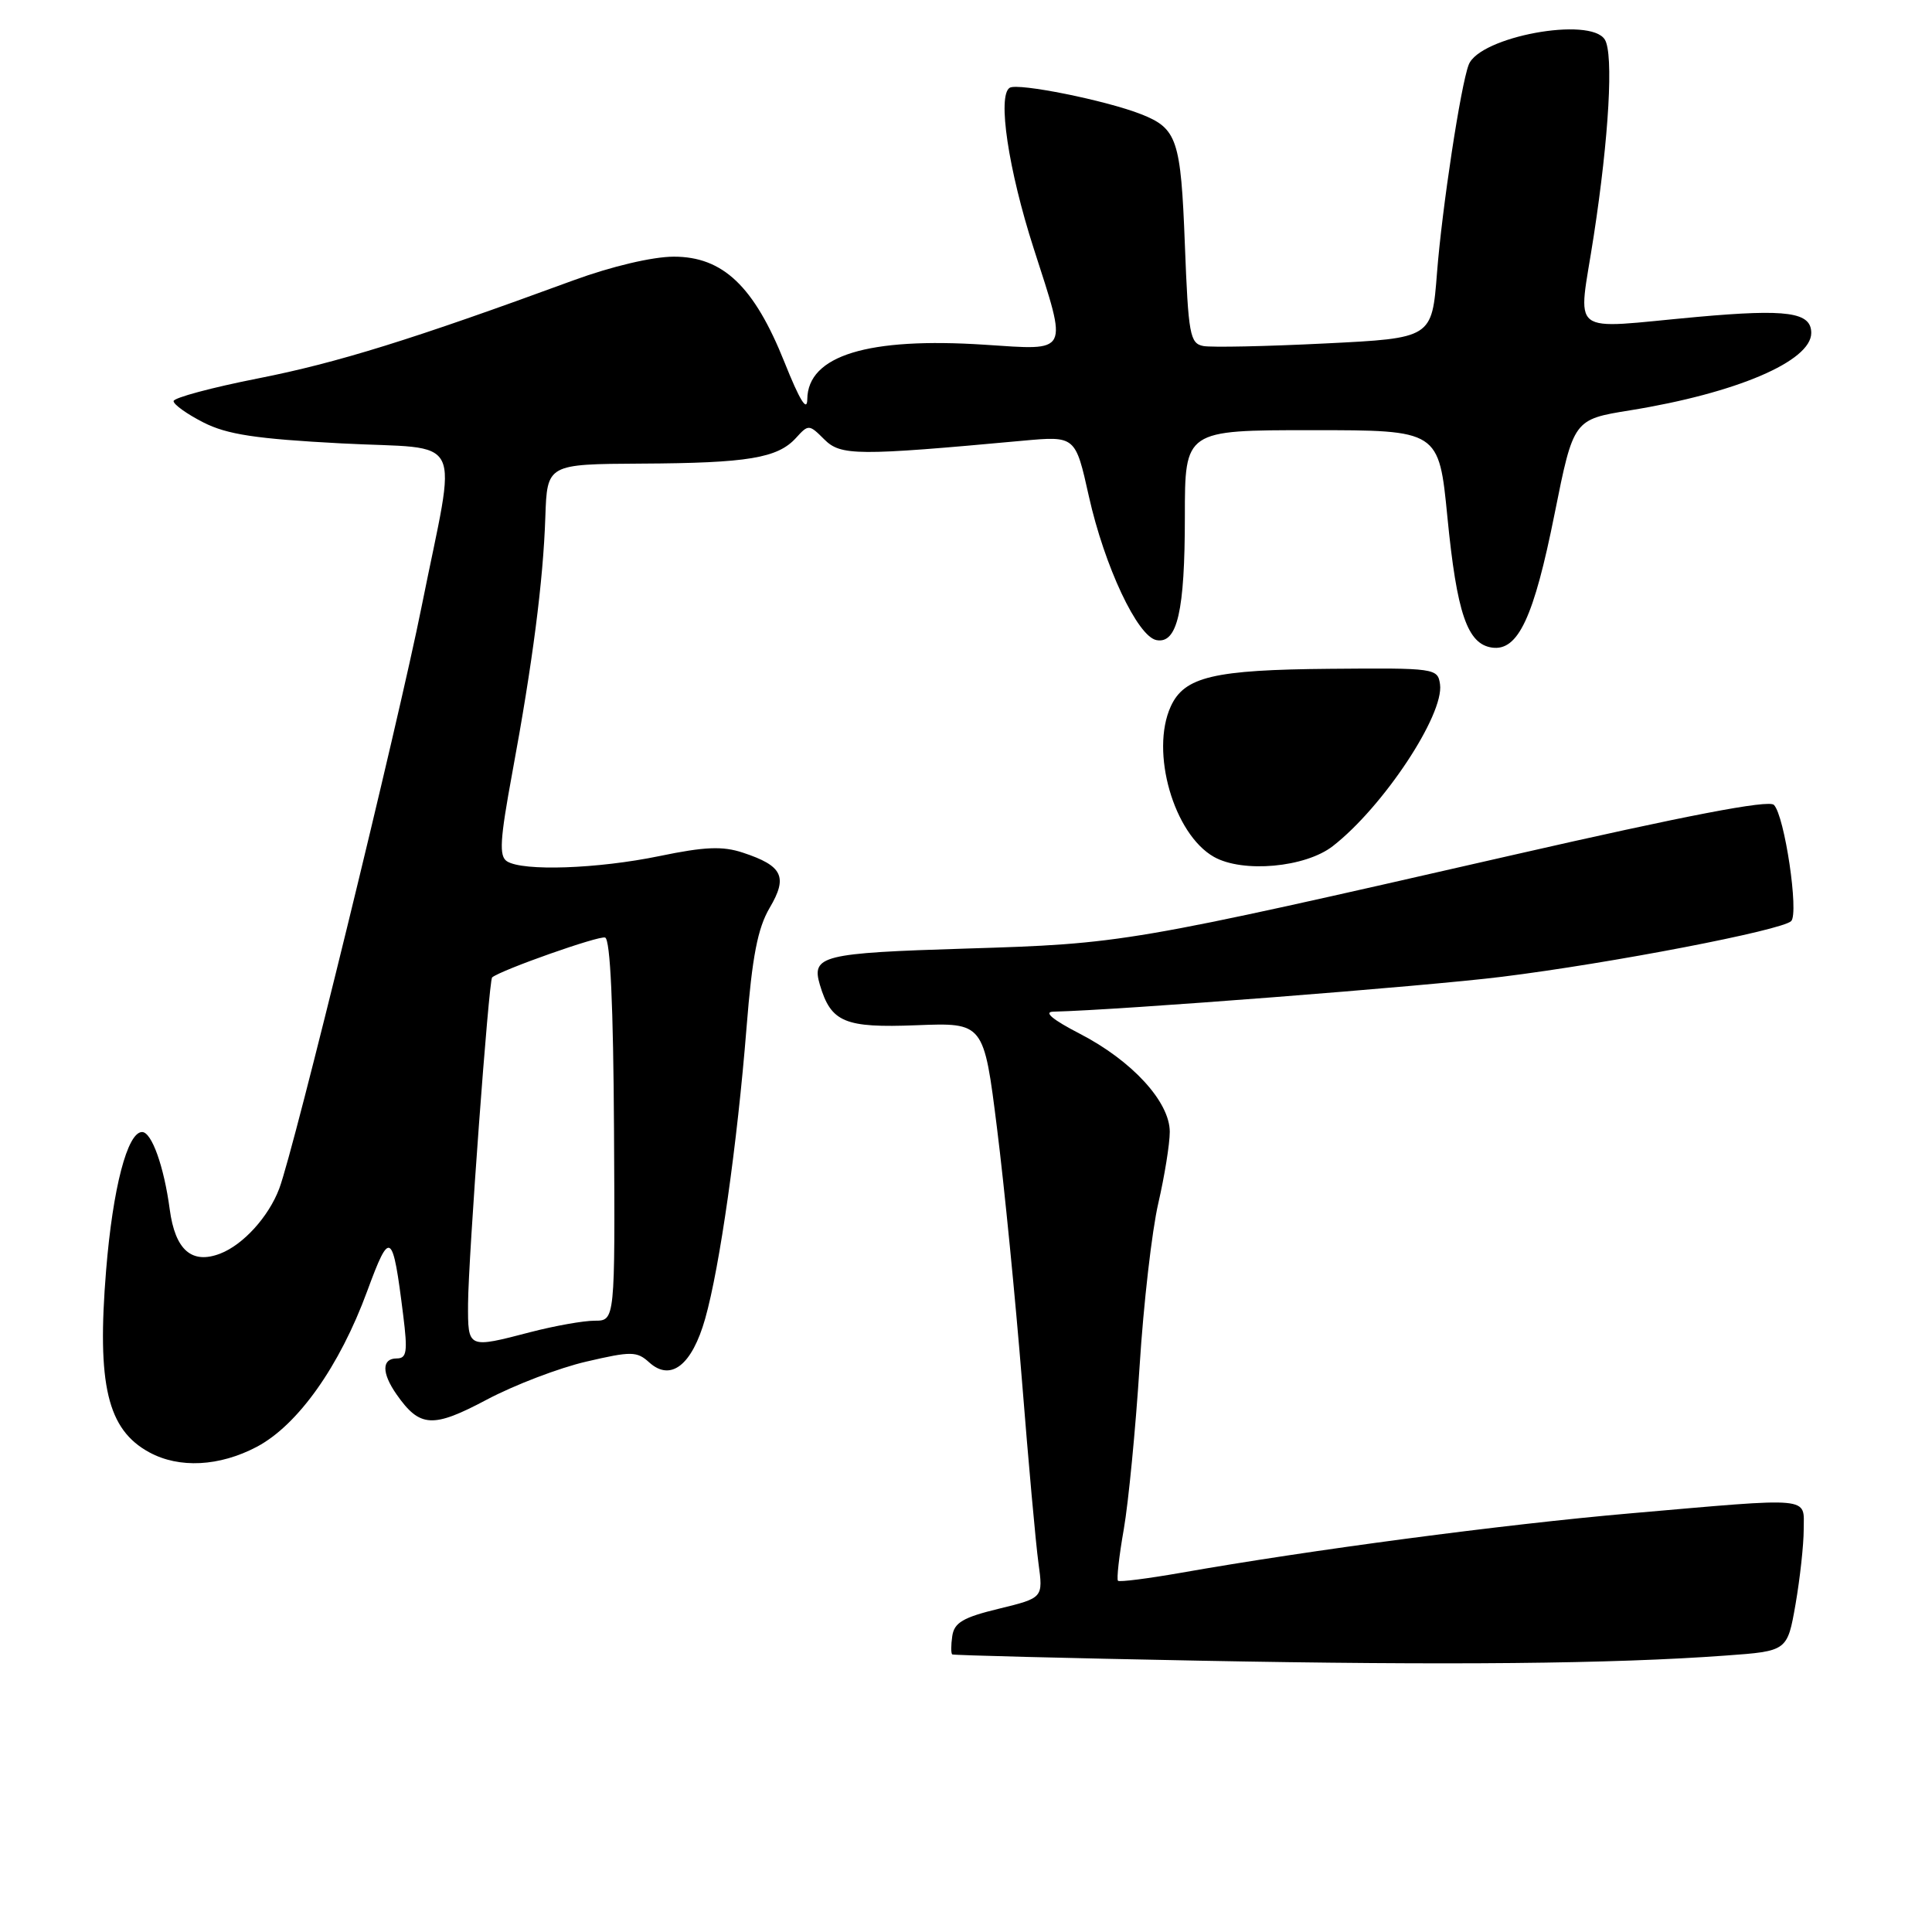 <?xml version="1.0" encoding="UTF-8" standalone="no"?>
<!DOCTYPE svg PUBLIC "-//W3C//DTD SVG 1.1//EN" "http://www.w3.org/Graphics/SVG/1.1/DTD/svg11.dtd" >
<svg xmlns="http://www.w3.org/2000/svg" xmlns:xlink="http://www.w3.org/1999/xlink" version="1.1" viewBox="0 0 256 256">
 <g >
 <path fill="currentColor"
d=" M 228.67 219.37 C 236.83 218.78 236.83 218.78 237.92 212.56 C 238.51 209.14 239.00 204.69 239.00 202.67 C 239.00 198.26 240.50 198.40 216.00 200.53 C 199.23 201.99 173.48 205.40 156.50 208.40 C 152.10 209.17 148.34 209.65 148.14 209.46 C 147.94 209.27 148.28 206.19 148.91 202.62 C 149.53 199.04 150.47 189.35 151.00 181.07 C 151.52 172.78 152.64 163.05 153.48 159.44 C 154.31 155.83 155.00 151.57 155.00 149.97 C 155.00 146.00 150.00 140.55 143.09 136.98 C 139.47 135.11 138.23 134.08 139.58 134.05 C 148.23 133.85 188.89 130.69 199.00 129.43 C 213.50 127.63 236.11 123.27 237.34 122.05 C 238.39 121.01 236.47 108.07 235.05 106.65 C 234.35 105.95 223.42 108.05 200.26 113.34 C 149.43 124.95 148.81 125.05 128.00 125.69 C 108.90 126.28 107.49 126.63 108.64 130.50 C 110.12 135.47 111.91 136.22 121.42 135.85 C 130.36 135.50 130.36 135.50 132.11 149.50 C 133.08 157.20 134.56 172.28 135.42 183.00 C 136.27 193.72 137.25 204.58 137.60 207.11 C 138.23 211.73 138.23 211.73 132.37 213.16 C 127.62 214.31 126.44 215.00 126.18 216.79 C 126.00 218.01 126.00 219.10 126.18 219.22 C 126.36 219.33 141.12 219.71 159.00 220.05 C 191.83 220.68 213.71 220.47 228.67 219.37 Z  M 34.03 191.71 C 39.48 188.82 45.00 181.04 48.66 171.07 C 51.69 162.85 52.03 163.08 53.43 174.30 C 54.03 179.12 53.90 180.00 52.57 180.00 C 50.57 180.00 50.56 181.93 52.55 184.77 C 55.63 189.17 57.33 189.27 64.50 185.46 C 68.16 183.52 74.09 181.25 77.69 180.42 C 83.66 179.03 84.39 179.04 86.03 180.53 C 88.88 183.10 91.69 180.90 93.44 174.73 C 95.37 167.91 97.69 151.61 98.92 136.16 C 99.67 126.73 100.40 122.99 101.98 120.30 C 104.42 116.18 103.71 114.72 98.43 112.98 C 95.75 112.09 93.38 112.19 87.40 113.43 C 79.17 115.13 69.30 115.47 67.18 114.13 C 66.11 113.45 66.24 111.30 67.88 102.40 C 70.57 87.87 71.98 76.99 72.26 68.50 C 72.50 61.50 72.50 61.50 85.00 61.43 C 99.10 61.36 103.05 60.70 105.48 58.02 C 107.12 56.21 107.22 56.22 109.22 58.22 C 111.40 60.40 113.55 60.42 135.50 58.40 C 142.50 57.76 142.50 57.76 144.28 65.76 C 146.35 75.04 150.73 84.36 153.25 84.82 C 156.00 85.33 157.00 80.98 157.00 68.43 C 157.00 57.00 157.00 57.00 173.83 57.00 C 190.66 57.00 190.66 57.00 191.79 68.53 C 193.04 81.28 194.43 85.34 197.70 85.81 C 201.15 86.30 203.24 81.84 205.99 68.09 C 208.50 55.58 208.50 55.58 216.00 54.37 C 230.06 52.10 240.00 47.86 240.00 44.12 C 240.00 41.37 236.84 40.92 224.93 41.99 C 207.43 43.57 209.10 44.87 211.18 31.25 C 213.20 18.12 213.82 7.13 212.65 5.25 C 210.74 2.14 196.03 4.86 194.61 8.58 C 193.55 11.33 191.08 27.59 190.41 36.15 C 189.74 44.81 189.74 44.81 175.57 45.51 C 167.77 45.90 160.52 46.05 159.45 45.85 C 157.67 45.51 157.46 44.35 157.00 32.39 C 156.47 18.49 155.98 17.02 151.22 15.14 C 146.59 13.31 134.88 10.95 133.79 11.63 C 132.14 12.65 133.61 22.49 136.97 32.92 C 141.51 47.03 141.82 46.42 130.50 45.68 C 115.00 44.66 107.03 47.11 106.97 52.90 C 106.95 54.65 105.96 53.04 103.95 48.00 C 99.92 37.92 95.79 34.00 89.26 34.01 C 86.44 34.02 81.03 35.30 76.00 37.14 C 54.62 44.99 44.69 48.07 34.25 50.13 C 28.06 51.35 23.00 52.71 23.00 53.15 C 23.00 53.60 24.78 54.87 26.96 55.98 C 30.09 57.57 33.89 58.15 45.21 58.75 C 61.89 59.63 60.56 56.93 55.87 80.35 C 52.76 95.92 38.96 152.34 37.00 157.50 C 35.59 161.23 32.23 164.93 29.18 166.11 C 25.41 167.56 23.21 165.64 22.49 160.25 C 21.73 154.55 20.10 150.00 18.83 150.00 C 16.88 150.00 14.95 157.41 14.06 168.32 C 12.82 183.49 14.23 189.43 19.78 192.44 C 23.75 194.60 29.08 194.32 34.03 191.71 Z  M 176.61 112.11 C 183.29 106.91 191.38 94.69 190.81 90.67 C 190.51 88.55 190.16 88.50 176.27 88.62 C 160.80 88.75 156.93 89.67 155.13 93.61 C 152.39 99.62 155.53 110.53 160.85 113.54 C 164.68 115.70 172.97 114.95 176.61 112.11 Z  M 62.02 172.75 C 62.05 166.80 64.77 129.87 65.21 129.51 C 66.44 128.51 79.36 123.95 80.18 124.23 C 80.87 124.46 81.27 133.29 81.36 149.79 C 81.50 175.00 81.50 175.00 78.80 175.00 C 77.31 175.00 73.51 175.68 70.34 176.50 C 61.93 178.69 62.00 178.72 62.02 172.75 Z "/>
</g>
</svg>